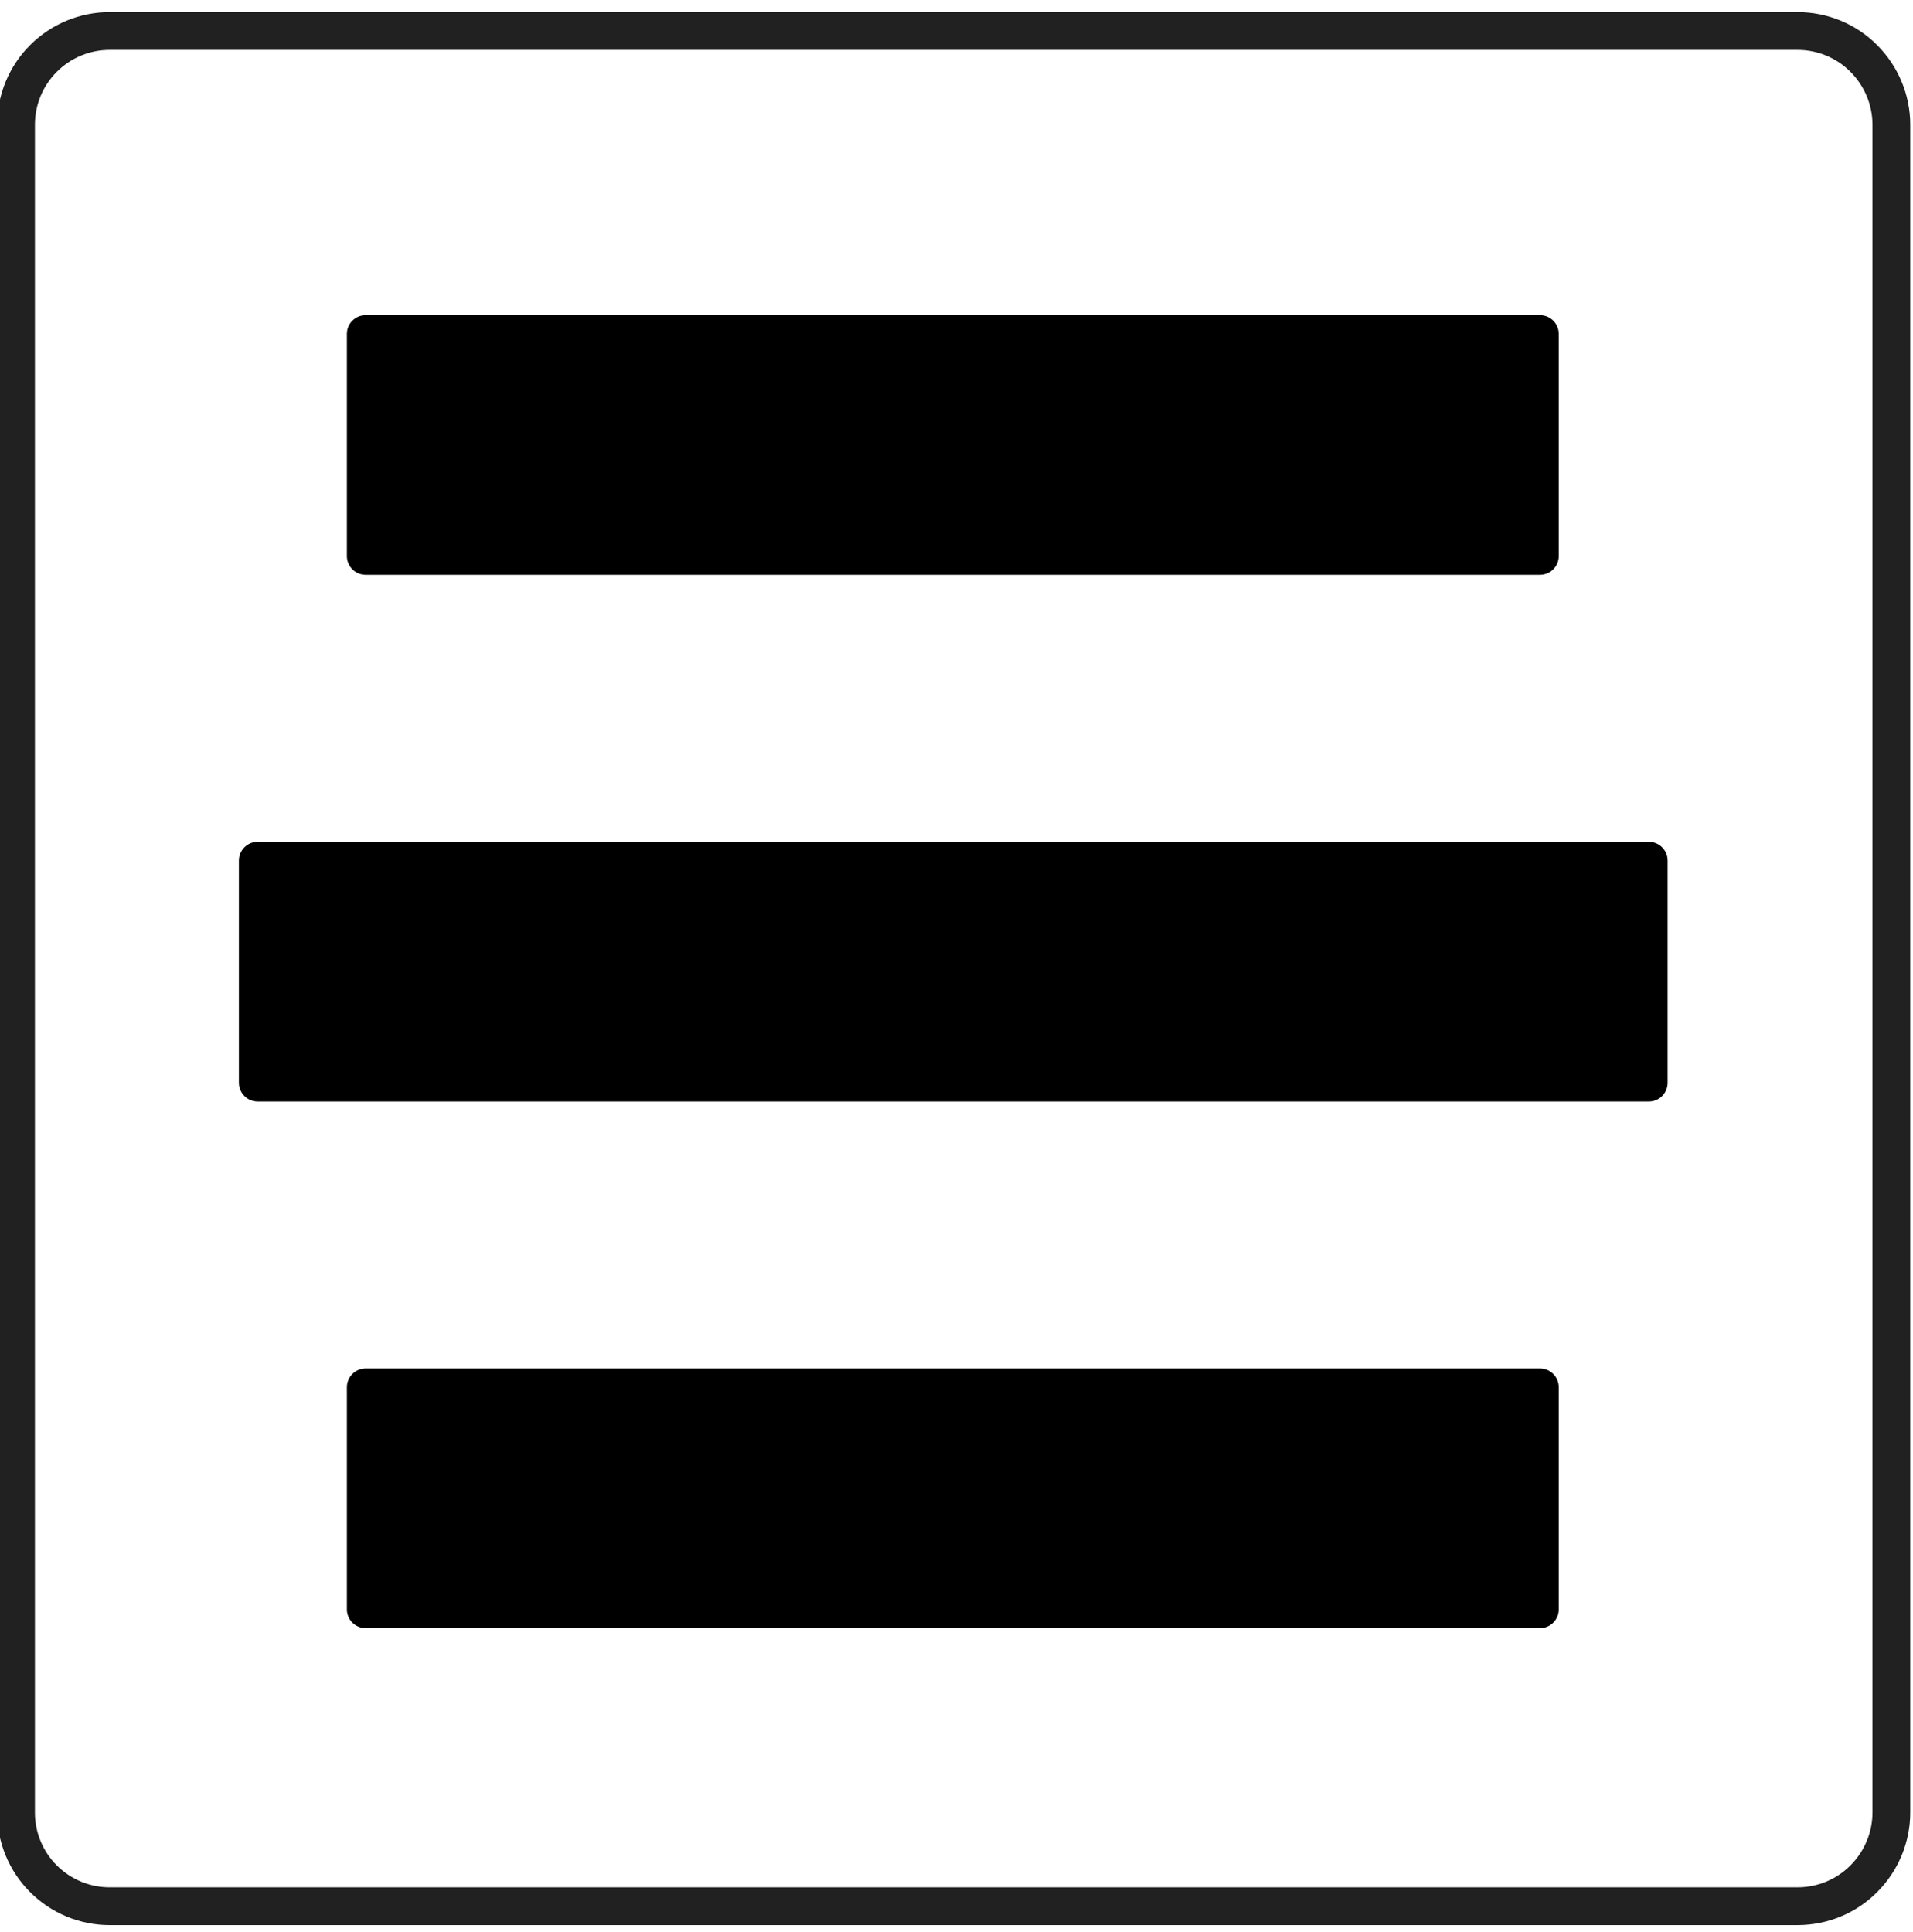 <?xml version="1.0" encoding="UTF-8" standalone="no"?>
<!DOCTYPE svg PUBLIC "-//W3C//DTD SVG 1.1//EN" "http://www.w3.org/Graphics/SVG/1.1/DTD/svg11.dtd">
<svg width="100%" height="100%" viewBox="0 0 102 103" version="1.1" xmlns="http://www.w3.org/2000/svg" xmlns:xlink="http://www.w3.org/1999/xlink" xml:space="preserve" xmlns:serif="http://www.serif.com/" style="fill-rule:evenodd;clip-rule:evenodd;stroke-linecap:round;stroke-linejoin:round;stroke-miterlimit:1.5;">
    <g transform="matrix(1,0,0,1,-738,-117)">
        <g id="ac">
            <g id="base-square" serif:id="base square" transform="matrix(8.058,0,0,8.058,-1841.47,-1660.44)">
                <path d="M332.628,221.406C332.628,221.242 332.562,221.084 332.446,220.968C332.33,220.851 332.172,220.786 332.007,220.786L320.839,220.786C320.674,220.786 320.517,220.851 320.4,220.968C320.284,221.084 320.219,221.242 320.219,221.406L320.219,232.575C320.219,232.739 320.284,232.897 320.4,233.013C320.517,233.13 320.674,233.195 320.839,233.195L332.007,233.195C332.172,233.195 332.33,233.13 332.446,233.013C332.562,232.897 332.628,232.739 332.628,232.575L332.628,221.406Z" style="fill:none;stroke:black;stroke-opacity:0.87;stroke-width:0.25px;"/>
            </g>
            <g transform="matrix(0.989,0,0,1.158,9.176,-26.645)">
                <g transform="matrix(-0.827,0,0,1.017,1246.87,9.399)">
                    <path d="M594,127.849C594,127.38 593.452,127 592.777,127C583.583,127 525.417,127 516.223,127C515.548,127 515,127.38 515,127.849C515,130.018 515,135.739 515,137.908C515,138.377 515.548,138.757 516.223,138.757C525.417,138.757 583.583,138.757 592.777,138.757C593.452,138.757 594,138.377 594,137.908C594,135.739 594,130.018 594,127.849Z"/>
                </g>
                <g transform="matrix(-0.975,0,0,1.017,1328.96,33.651)">
                    <path d="M594,127.849C594,127.624 593.891,127.408 593.696,127.249C593.502,127.089 593.238,127 592.963,127C584.34,127 524.66,127 516.037,127C515.762,127 515.498,127.089 515.304,127.249C515.109,127.408 515,127.624 515,127.849C515,130.018 515,135.739 515,137.908C515,138.133 515.109,138.349 515.304,138.508C515.498,138.668 515.762,138.757 516.037,138.757C524.66,138.757 584.34,138.757 592.963,138.757C593.238,138.757 593.502,138.668 593.696,138.508C593.891,138.349 594,138.133 594,137.908C594,135.739 594,130.018 594,127.849Z"/>
                </g>
                <g transform="matrix(-0.827,0,0,1.017,1246.87,57.902)">
                    <path d="M594,127.849C594,127.38 593.452,127 592.777,127C583.583,127 525.417,127 516.223,127C515.548,127 515,127.38 515,127.849C515,130.018 515,135.739 515,137.908C515,138.377 515.548,138.757 516.223,138.757C525.417,138.757 583.583,138.757 592.777,138.757C593.452,138.757 594,138.377 594,137.908C594,135.739 594,130.018 594,127.849Z"/>
                </g>
            </g>
        </g>
    </g>
</svg>
